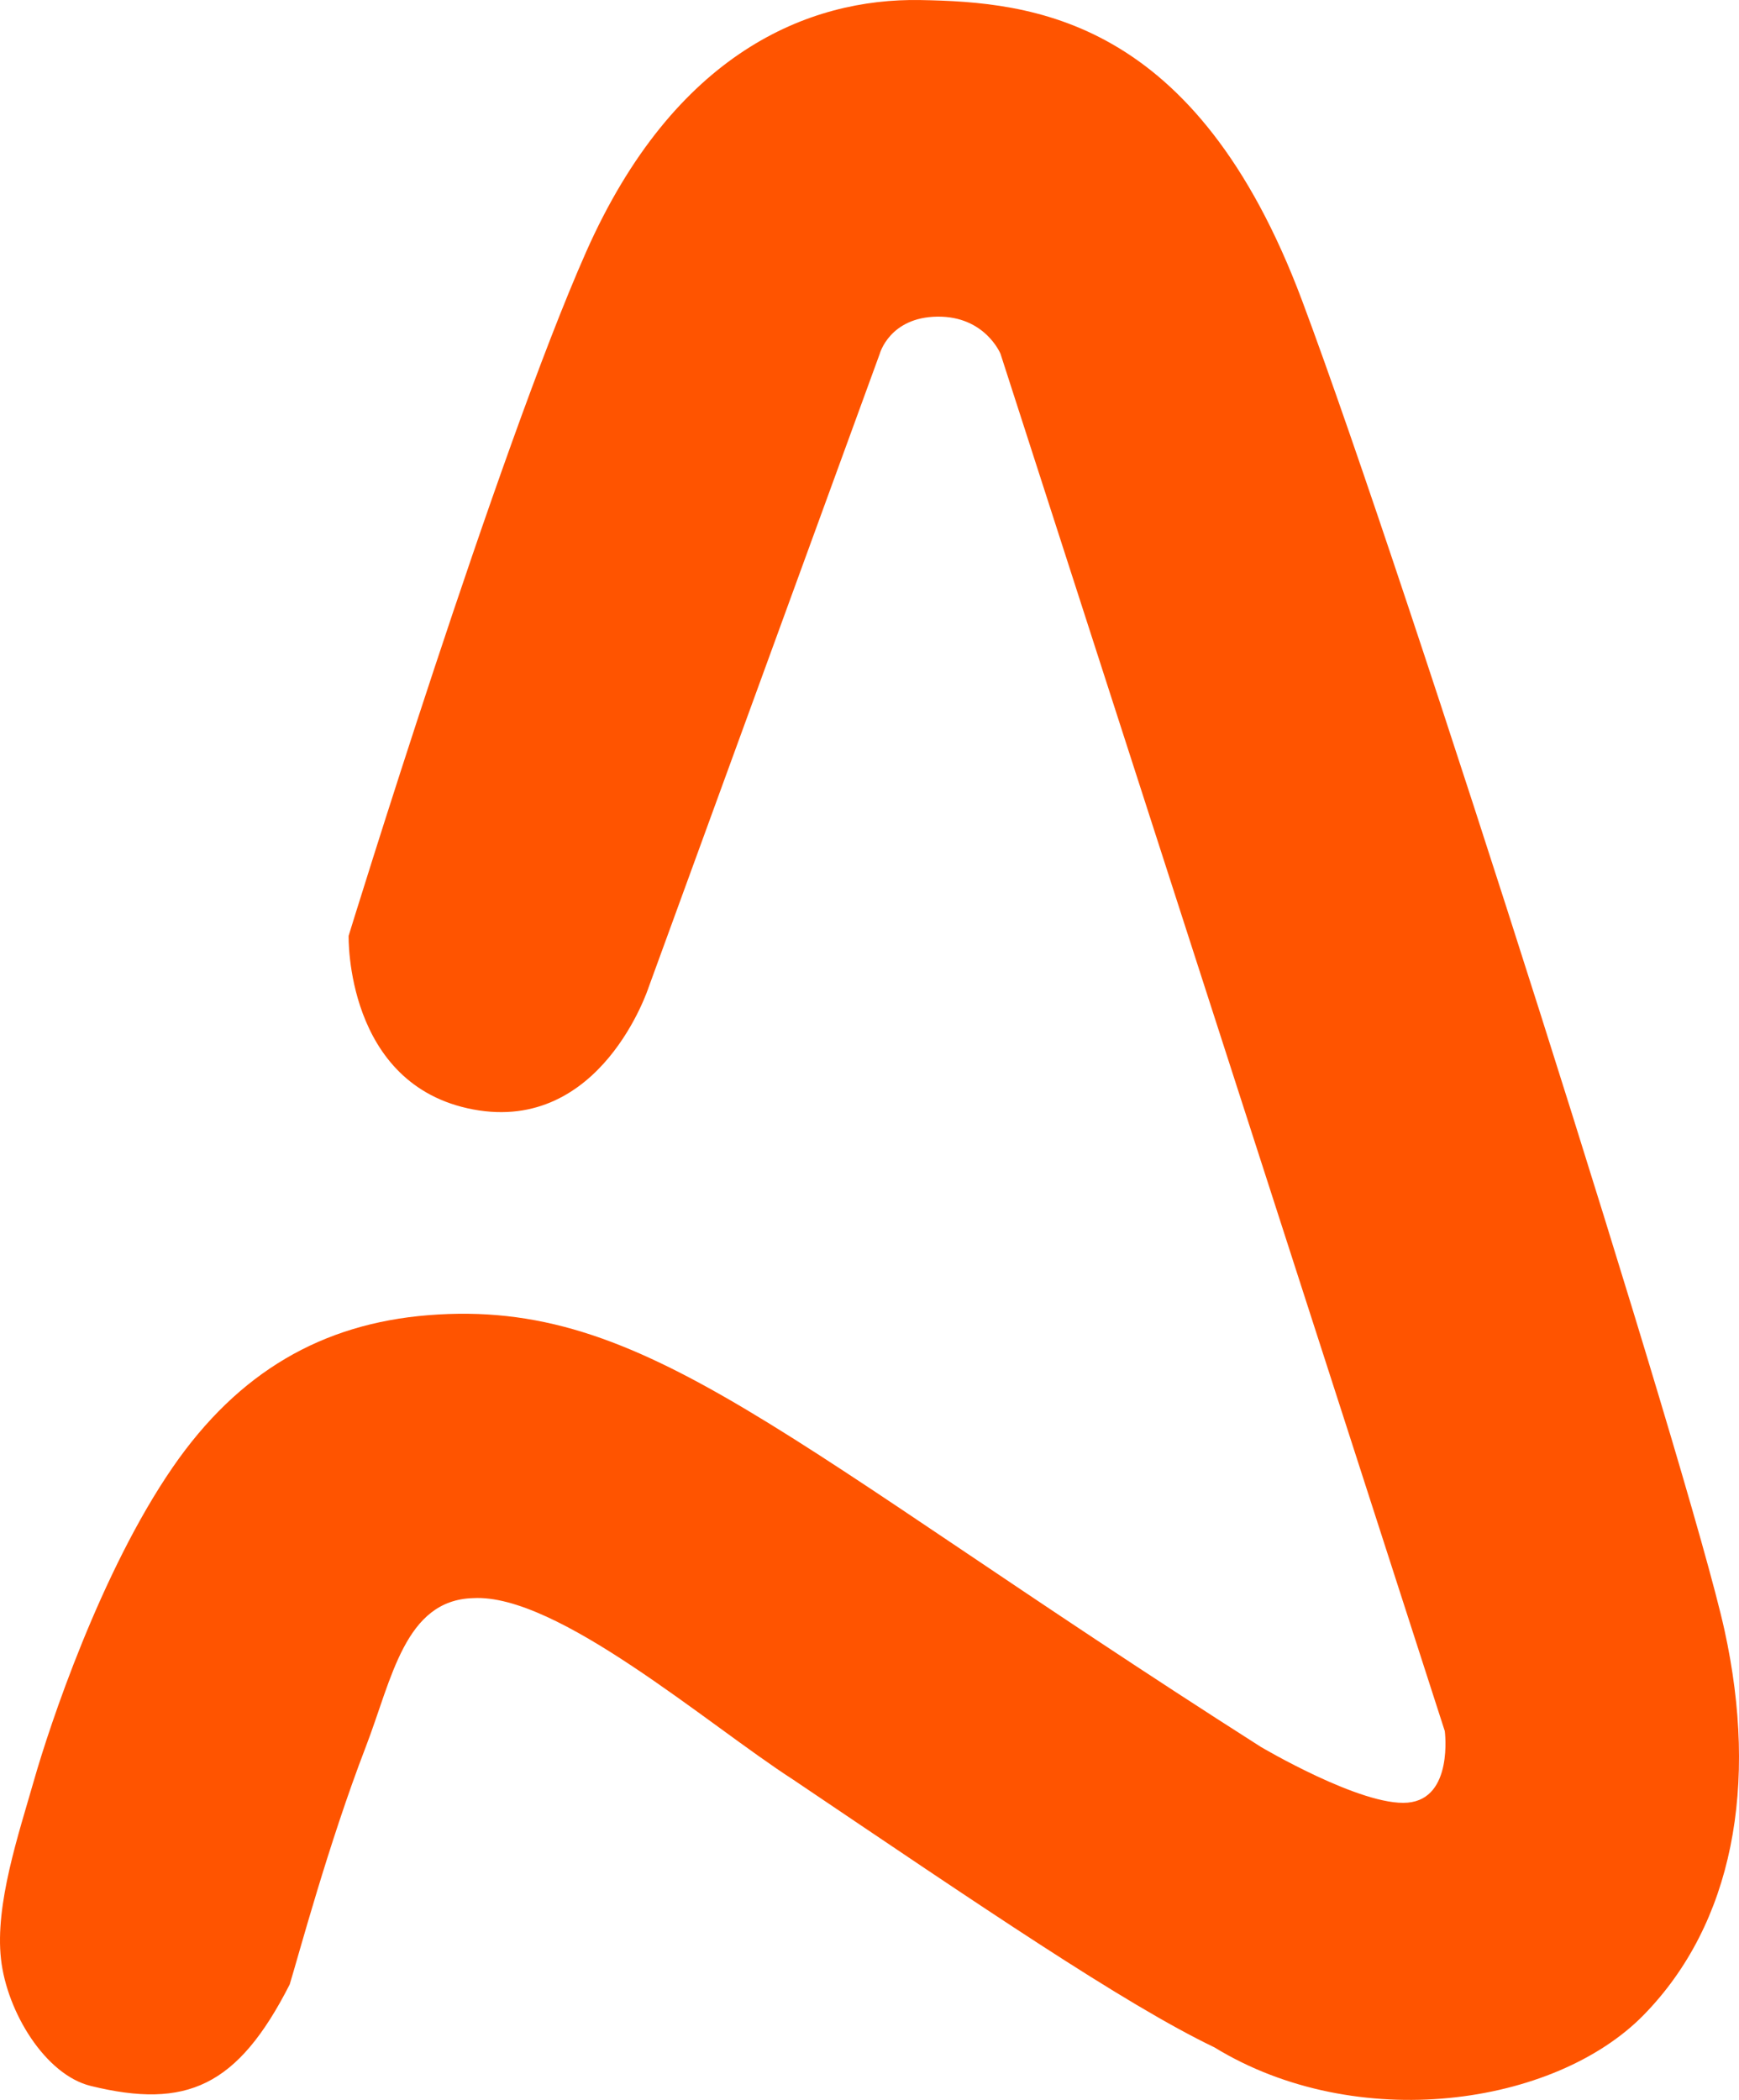 <svg xmlns="http://www.w3.org/2000/svg" width="848.281" height="1024" viewBox="0 0 848.281 1024"><path d="M-4906.548-1098.751s72.824-236.511,115.88-333.565,108.485-123.7,162.946-122.745,134.47,8.261,186.259,146.533,189.5,572.858,206.08,648.469,4.143,142.934-39.355,187.472-140.089,58.348-209.484,15.881c-44.105-21.147-114.644-69.331-205.42-130.505-42.144-27.189-115.242-90.927-156.186-88.563-33.331.952-39.581,39.34-52.361,72.552-18.335,47.647-32.767,101.731-37.108,115.846-25.379,49.845-50.431,60.9-97.054,49.479-22.146-5.424-40.873-36.04-43.771-61.848-3-26.677,8.563-60.821,16.176-87.466,7.479-26.188,32.4-101.281,67.558-152.314,32.145-46.659,73.068-70.073,124.647-74.218,106.569-8.563,171.447,60.985,406.177,210.521,0,0,49.168,29.115,71.6,27.189s18.125-34.893,18.125-34.893l-216.727-671.624s-7.493-18.418-30.814-18.126-28.094,18.126-28.094,18.126L-4760.219-1073.6s-23.077,71.3-85.609,59.519S-4906.548-1098.751-4906.548-1098.751Z" transform="translate(5076.608 1555.085)" fill="#ff5400"/></svg>